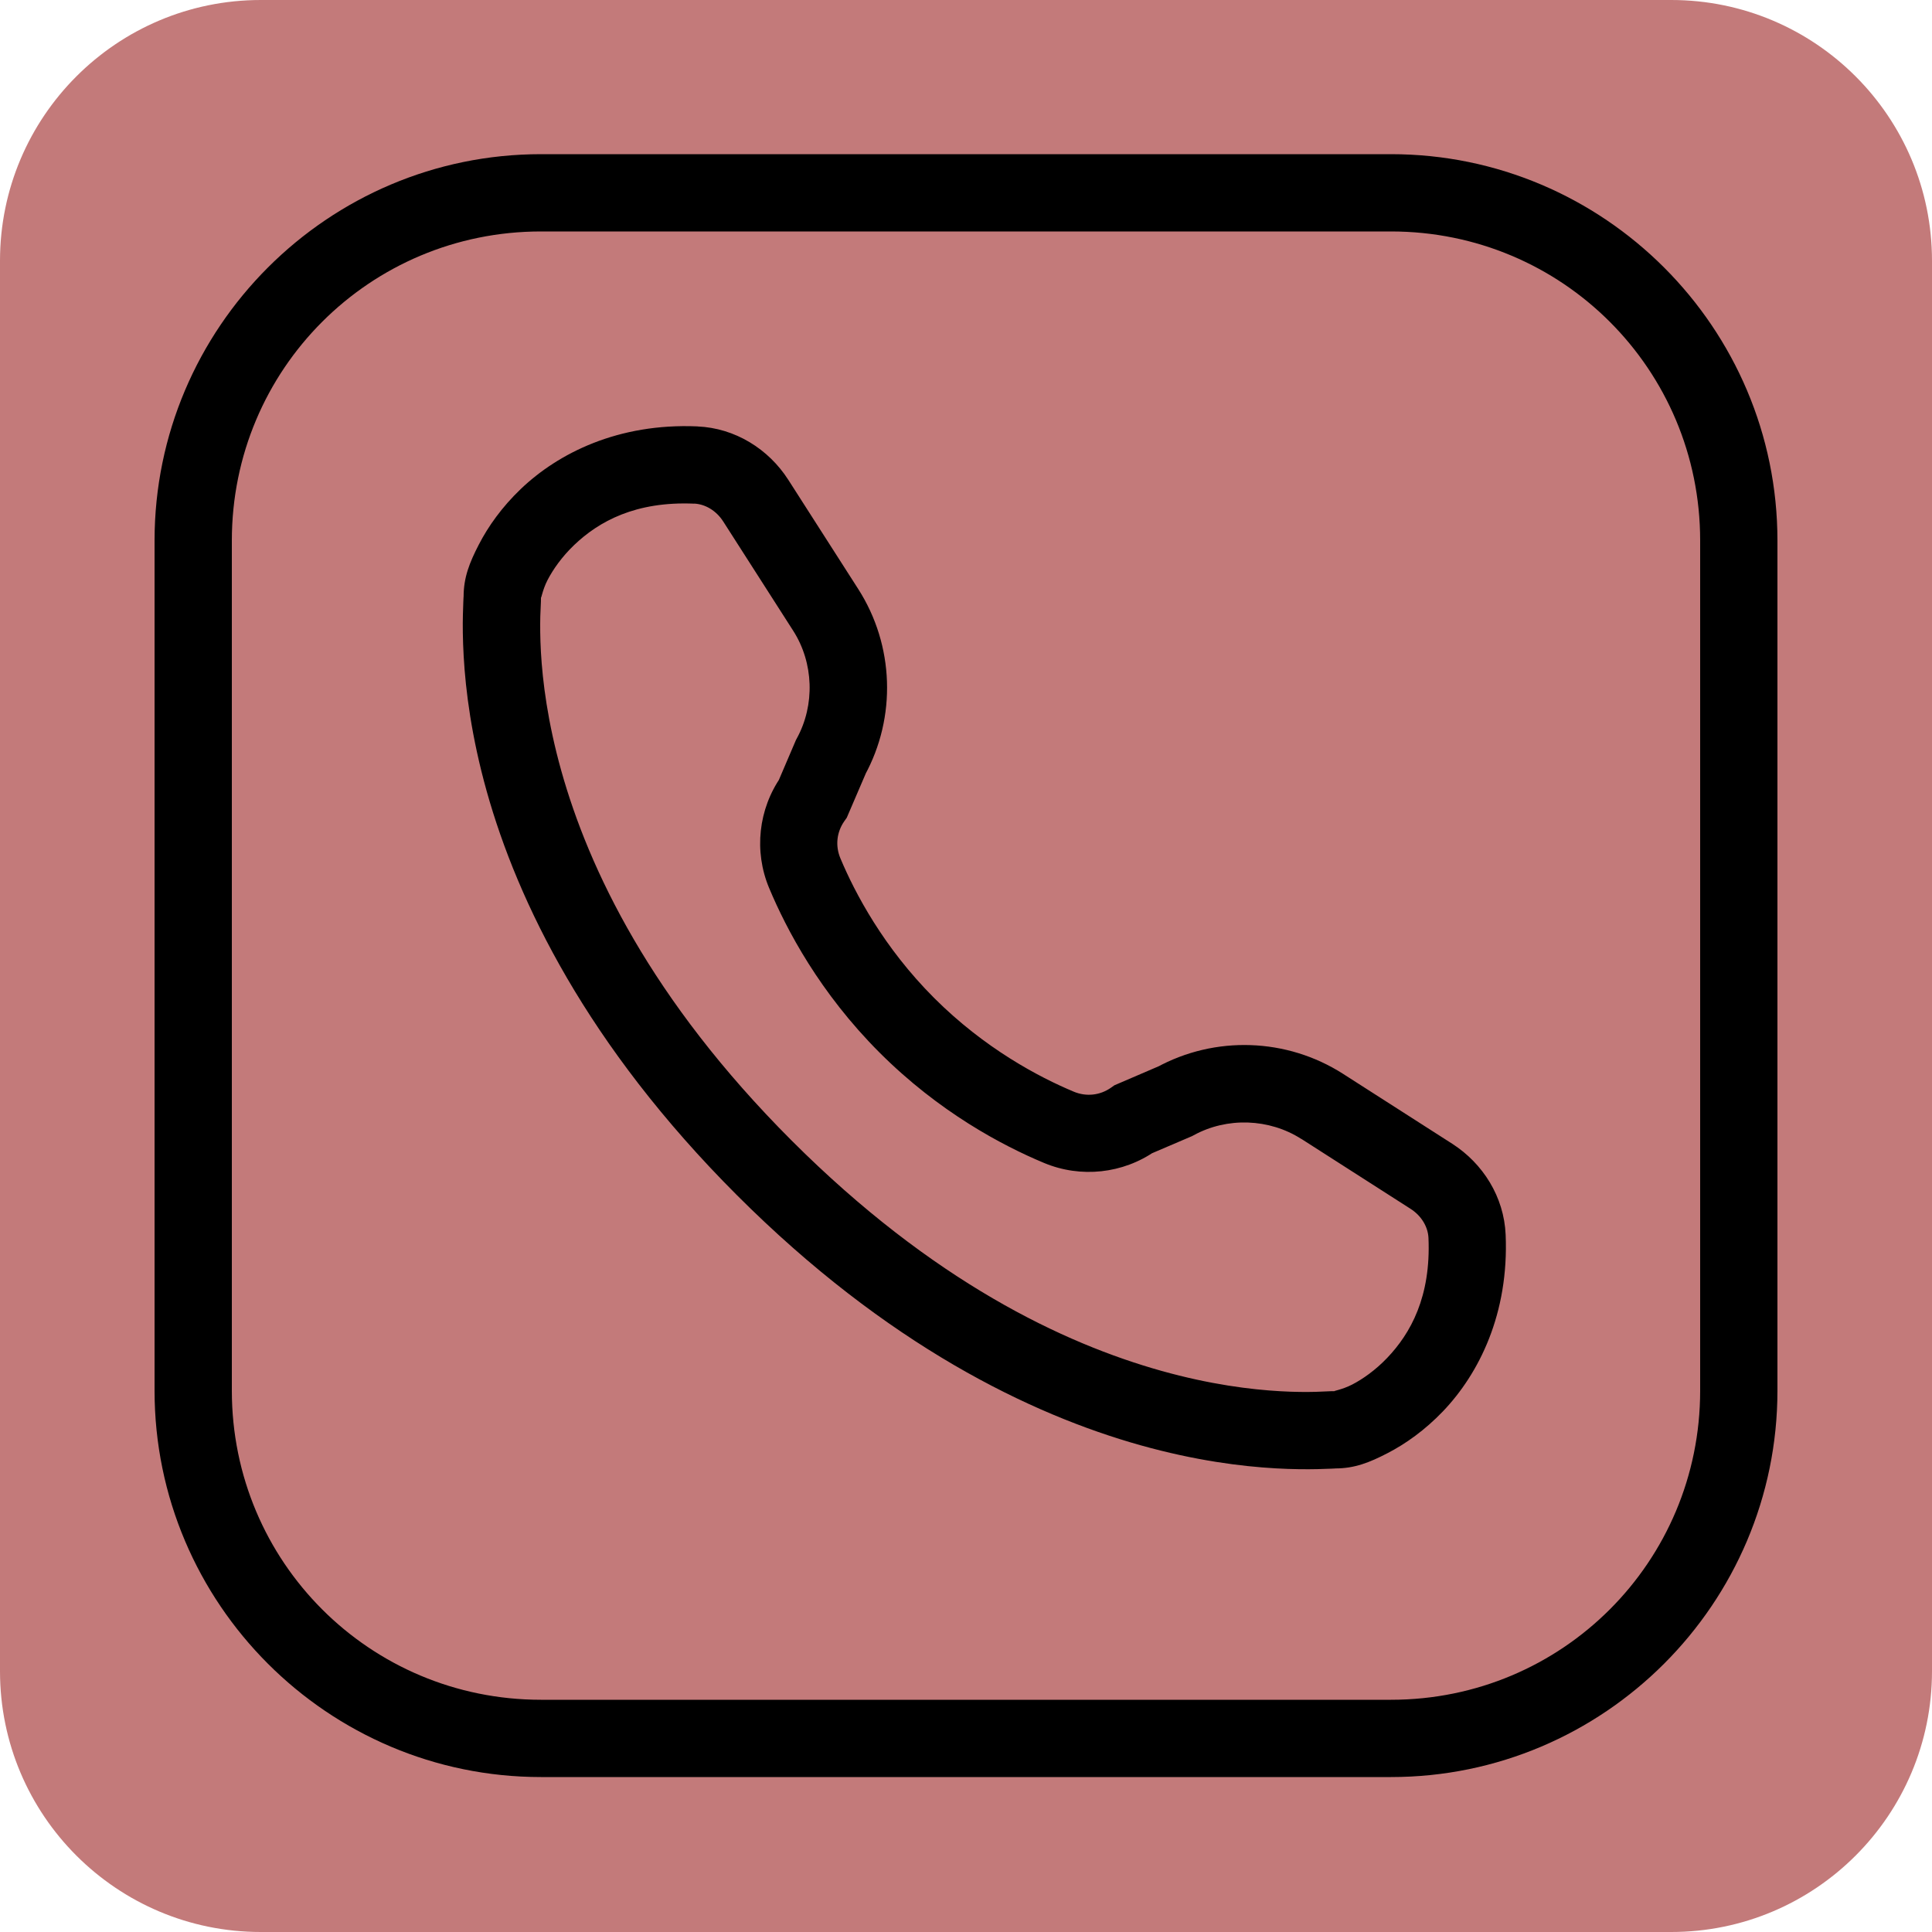 <svg xmlns="http://www.w3.org/2000/svg" xmlns:xlink="http://www.w3.org/1999/xlink" viewBox="0,0,256,256" width="50px" height="50px" fill-rule="nonzero"><g fill="#c37a7a" fill-rule="nonzero" stroke="none" stroke-width="1" stroke-linecap="butt" stroke-linejoin="miter" stroke-miterlimit="10" stroke-dasharray="" stroke-dashoffset="0" font-family="none" font-weight="none" font-size="none" text-anchor="none" style="mix-blend-mode: normal"><path d="M34.56,256c-19.087,0 -34.56,-15.473 -34.56,-34.56v-186.88c0,-19.087 15.473,-34.56 34.56,-34.56h186.88c19.087,0 34.56,15.473 34.56,34.56v186.88c0,19.087 -15.473,34.56 -34.56,34.56z" id="shape"></path></g><g fill="#000000" fill-rule="nonzero" stroke="none" stroke-width="1" stroke-linecap="butt" stroke-linejoin="miter" stroke-miterlimit="10" stroke-dasharray="" stroke-dashoffset="0" font-family="none" font-weight="none" font-size="none" text-anchor="none" style="mix-blend-mode: normal"><g transform="scale(5.12,5.12)"><path d="M14,3.99c-5.511,0 -10,4.489 -10,10v22c0,5.511 4.489,10 10,10h22c5.511,0 10,-4.489 10,-10v-22c0,-5.511 -4.489,-10 -10,-10zM14,5.99h22c4.431,0 8,3.569 8,8v22c0,4.431 -3.569,8 -8,8h-22c-4.431,0 -8,-3.569 -8,-8v-22c0,-4.431 3.569,-8 8,-8zM18.049,11.035c-2.045,-0.088 -3.598,0.689 -4.574,1.623c-0.488,0.467 -0.841,0.967 -1.082,1.434c-0.241,0.467 -0.395,0.851 -0.395,1.352c0,-0.045 -0.011,0.189 -0.018,0.461c-0.007,0.272 -0.005,0.638 0.02,1.08c0.05,0.885 0.2,2.081 0.598,3.5c0.796,2.837 2.587,6.559 6.473,10.445c3.886,3.886 7.608,5.677 10.445,6.473c1.419,0.398 2.615,0.548 3.5,0.598c0.442,0.025 0.806,0.026 1.078,0.02c0.272,-0.007 0.507,-0.018 0.463,-0.018c0.5,0 0.885,-0.153 1.352,-0.395c0.467,-0.241 0.966,-0.594 1.434,-1.082c0.934,-0.977 1.711,-2.529 1.623,-4.574c-0.042,-0.975 -0.584,-1.839 -1.383,-2.352c-0.618,-0.396 -1.577,-1.01 -2.828,-1.811c-1.452,-0.928 -3.309,-0.994 -4.824,-0.164l0.086,-0.043l-1.178,0.506l-0.086,0.061c-0.286,0.201 -0.641,0.238 -0.963,0.104c-0.902,-0.377 -2.308,-1.119 -3.615,-2.426c-1.307,-1.307 -2.048,-2.713 -2.426,-3.615c-0.135,-0.322 -0.097,-0.677 0.104,-0.963l0.061,-0.086l0.506,-1.178l-0.043,0.086c0.83,-1.514 0.765,-3.372 -0.164,-4.824c-0.8,-1.252 -1.415,-2.21 -1.811,-2.828c-0.512,-0.799 -1.376,-1.341 -2.352,-1.383zM17.963,13.033c0.281,0.012 0.57,0.176 0.754,0.463c0.396,0.618 1.011,1.578 1.811,2.828c0.531,0.829 0.568,1.92 0.094,2.785l-0.023,0.043l-0.482,1.127l0.1,-0.182c-0.591,0.842 -0.71,1.935 -0.312,2.885c0.451,1.078 1.313,2.713 2.857,4.258c1.545,1.545 3.18,2.407 4.258,2.857c0.95,0.397 2.043,0.279 2.885,-0.312l-0.182,0.1l1.127,-0.482l0.043,-0.023c0.865,-0.474 1.955,-0.435 2.785,0.096v-0.002c1.25,0.8 2.21,1.414 2.828,1.811c0.287,0.184 0.451,0.473 0.463,0.754c0.066,1.519 -0.462,2.469 -1.07,3.105c-0.304,0.318 -0.634,0.549 -0.906,0.689c-0.272,0.141 -0.532,0.17 -0.434,0.17c-0.183,0 -0.28,0.012 -0.51,0.018c-0.23,0.006 -0.538,0.006 -0.918,-0.016c-0.76,-0.043 -1.81,-0.173 -3.074,-0.527c-2.528,-0.709 -5.917,-2.308 -9.57,-5.961c-3.653,-3.653 -5.252,-7.042 -5.961,-9.57c-0.354,-1.264 -0.484,-2.314 -0.527,-3.074c-0.021,-0.38 -0.021,-0.688 -0.016,-0.918c0.006,-0.23 0.018,-0.326 0.018,-0.51c0,0.099 0.029,-0.161 0.17,-0.434c0.141,-0.272 0.371,-0.602 0.689,-0.906c0.636,-0.608 1.587,-1.136 3.105,-1.07z"></path></g></g></svg>